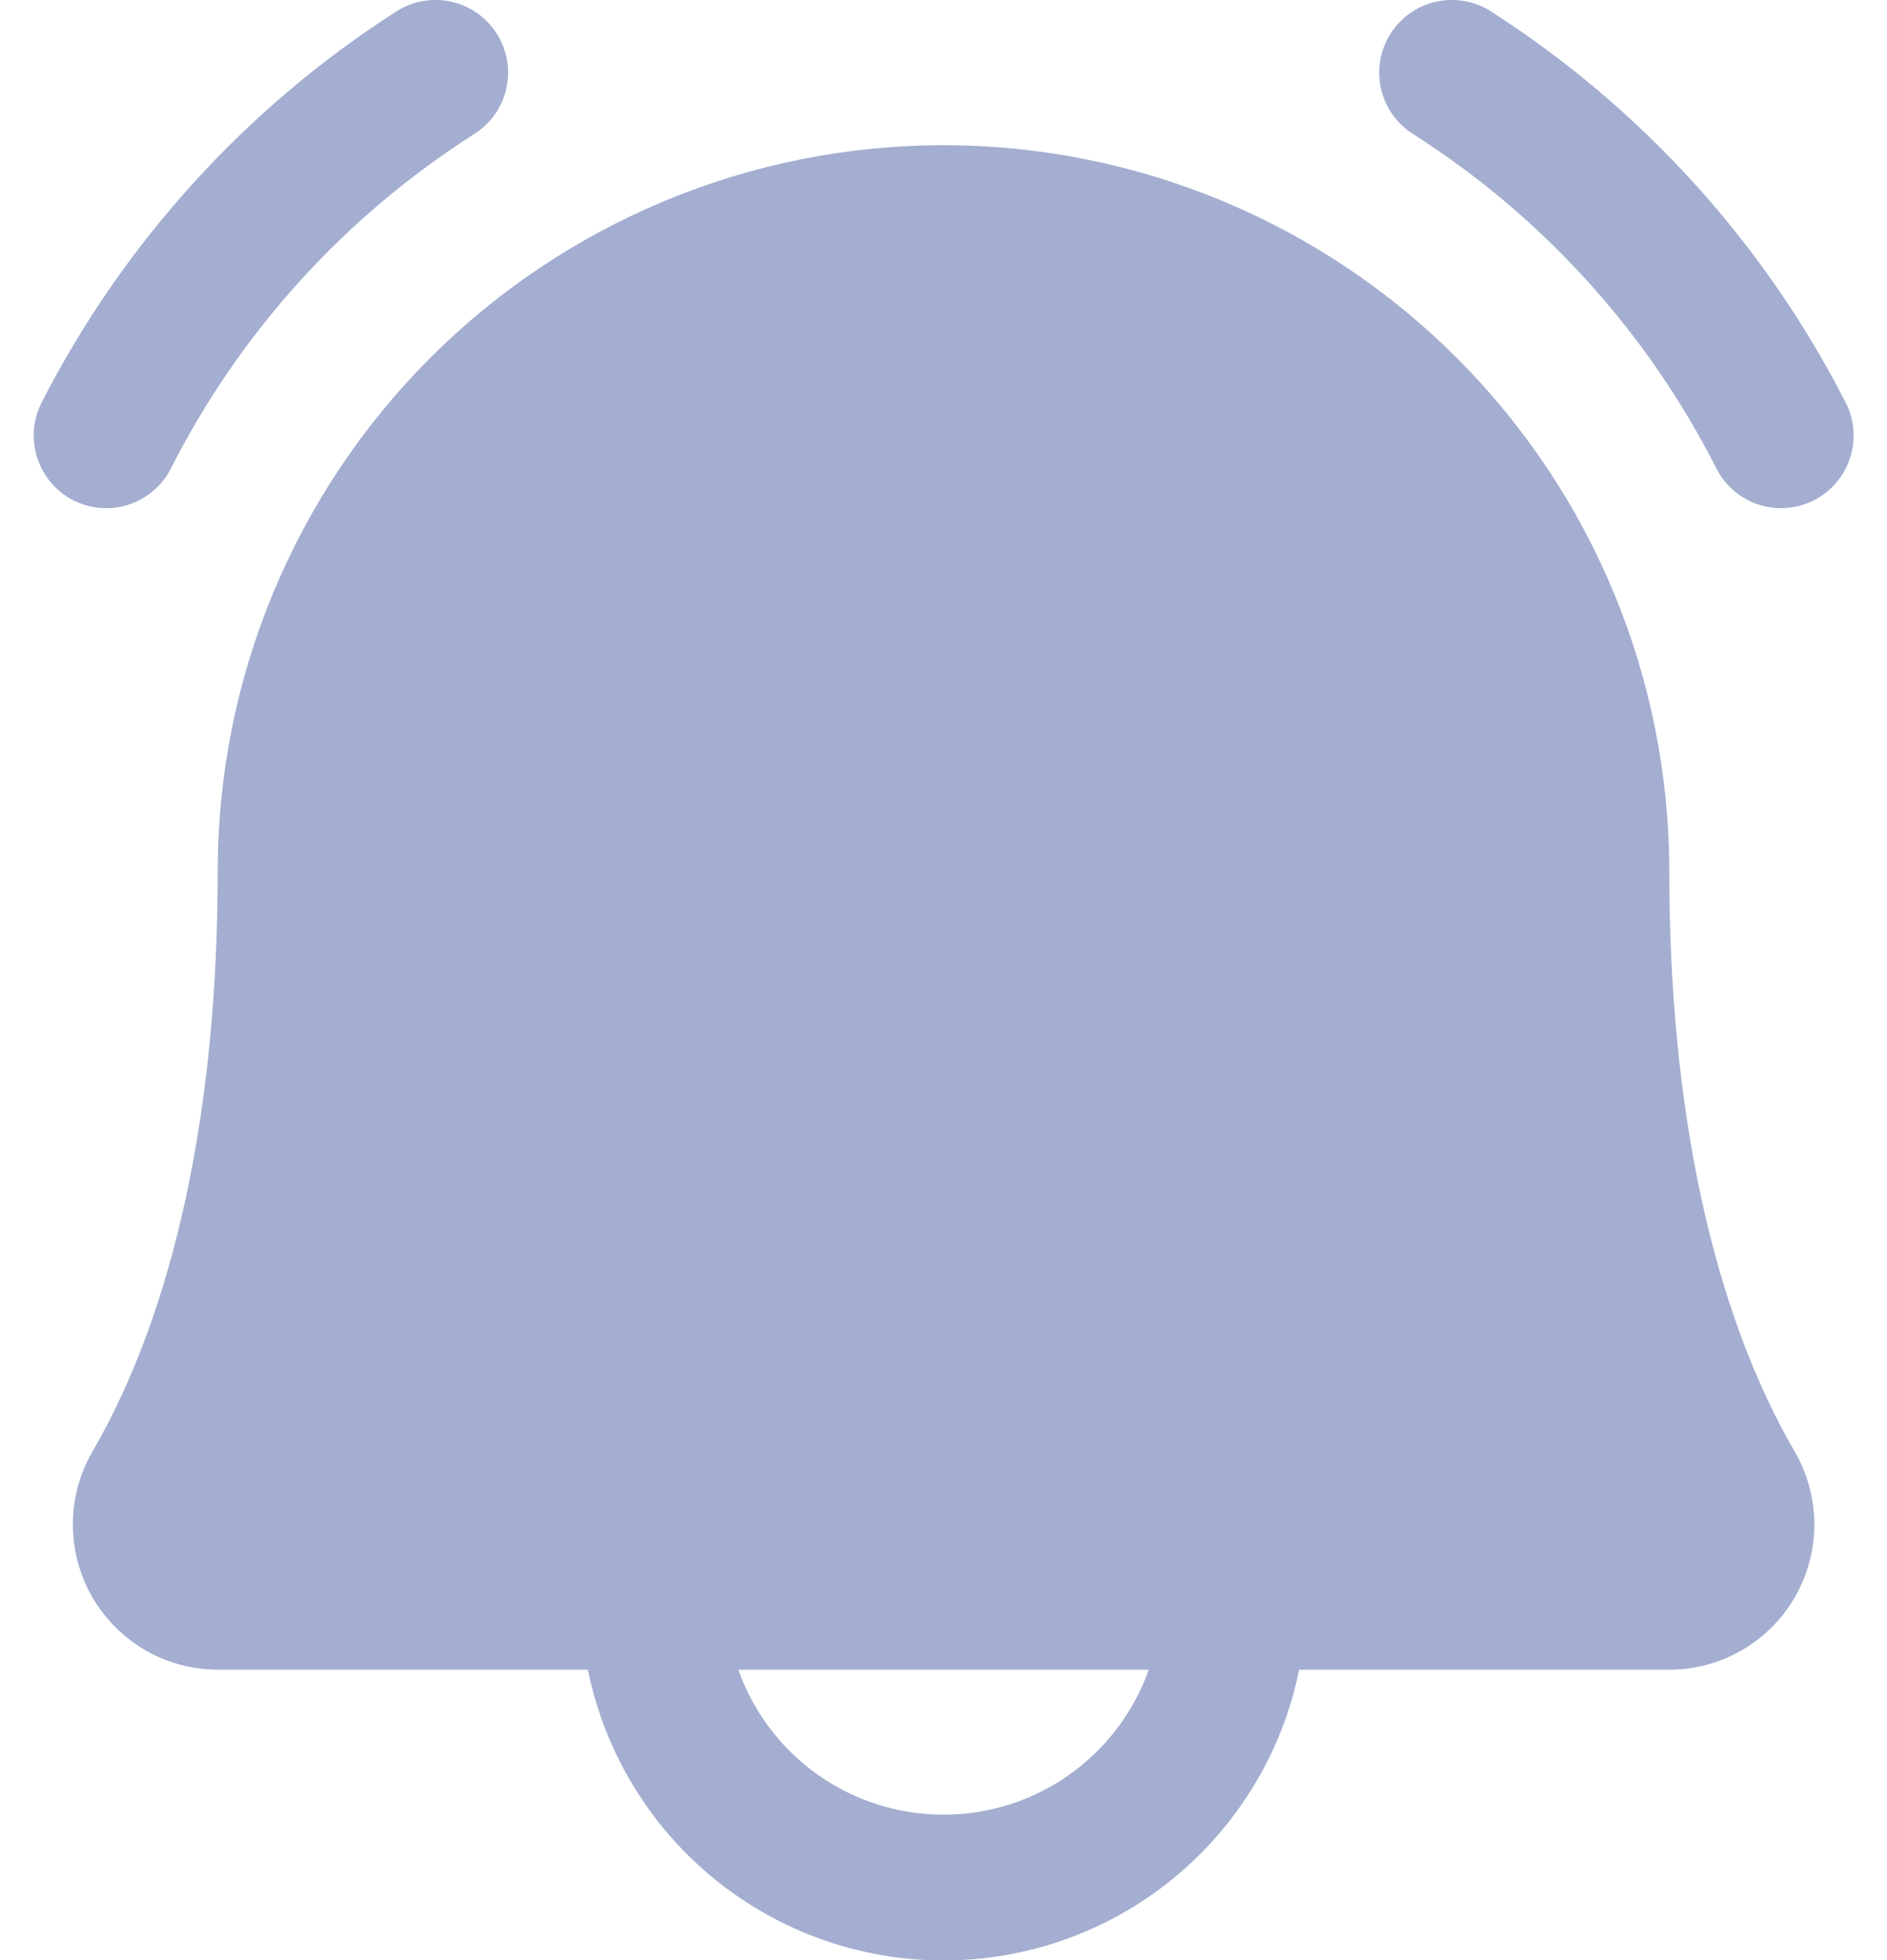 <svg width="26" height="27" viewBox="0 0 26 27" fill="none" xmlns="http://www.w3.org/2000/svg">
<path d="M25 6.888C24.765 7.009 24.491 7.033 24.238 6.953C23.985 6.873 23.775 6.695 23.653 6.46C22.698 4.574 21.253 2.981 19.47 1.846C19.359 1.776 19.263 1.685 19.187 1.578C19.111 1.47 19.057 1.349 19.028 1.221C18.999 1.093 18.996 0.96 19.018 0.831C19.04 0.701 19.088 0.577 19.158 0.466C19.228 0.355 19.319 0.259 19.426 0.183C19.534 0.107 19.655 0.053 19.783 0.024C19.911 -0.005 20.044 -0.008 20.173 0.014C20.303 0.036 20.427 0.084 20.538 0.154C22.616 1.484 24.303 3.343 25.428 5.54C25.55 5.775 25.573 6.05 25.493 6.302C25.413 6.555 25.235 6.765 25 6.888ZM1.464 7C1.647 7 1.827 6.95 1.983 6.854C2.14 6.759 2.267 6.623 2.351 6.46C3.306 4.574 4.751 2.981 6.534 1.846C6.758 1.705 6.917 1.48 6.976 1.221C7.035 0.962 6.988 0.691 6.846 0.466C6.705 0.242 6.48 0.083 6.221 0.024C5.962 -0.034 5.691 0.012 5.466 0.154C3.388 1.484 1.701 3.343 0.576 5.54C0.497 5.692 0.459 5.863 0.465 6.034C0.471 6.206 0.521 6.373 0.61 6.519C0.699 6.666 0.824 6.787 0.974 6.872C1.124 6.956 1.292 7 1.464 7ZM24.726 19.992C24.904 20.296 24.997 20.642 24.999 20.993C25 21.345 24.908 21.691 24.733 21.996C24.558 22.301 24.306 22.554 24.002 22.73C23.697 22.907 23.352 23 23 23H17.9C17.671 24.13 17.058 25.146 16.164 25.876C15.271 26.606 14.153 27.005 13 27.005C11.847 27.005 10.729 26.606 9.836 25.876C8.943 25.146 8.33 24.13 8.1 23H3C2.649 22.999 2.304 22.906 2 22.73C1.696 22.553 1.444 22.299 1.269 21.995C1.094 21.69 1.003 21.344 1.004 20.992C1.005 20.641 1.099 20.296 1.276 19.992C2.403 18.049 3 15.285 3 12C3 9.348 4.054 6.804 5.929 4.929C7.804 3.054 10.348 2 13 2C15.652 2 18.196 3.054 20.071 4.929C21.947 6.804 23 9.348 23 12C23 15.284 23.598 18.047 24.726 19.992ZM15.828 23H10.173C10.38 23.584 10.763 24.09 11.269 24.448C11.776 24.805 12.38 24.997 13 24.997C13.62 24.997 14.225 24.805 14.731 24.448C15.237 24.09 15.62 23.584 15.828 23Z" fill="#A3AED0"/>
</svg>
